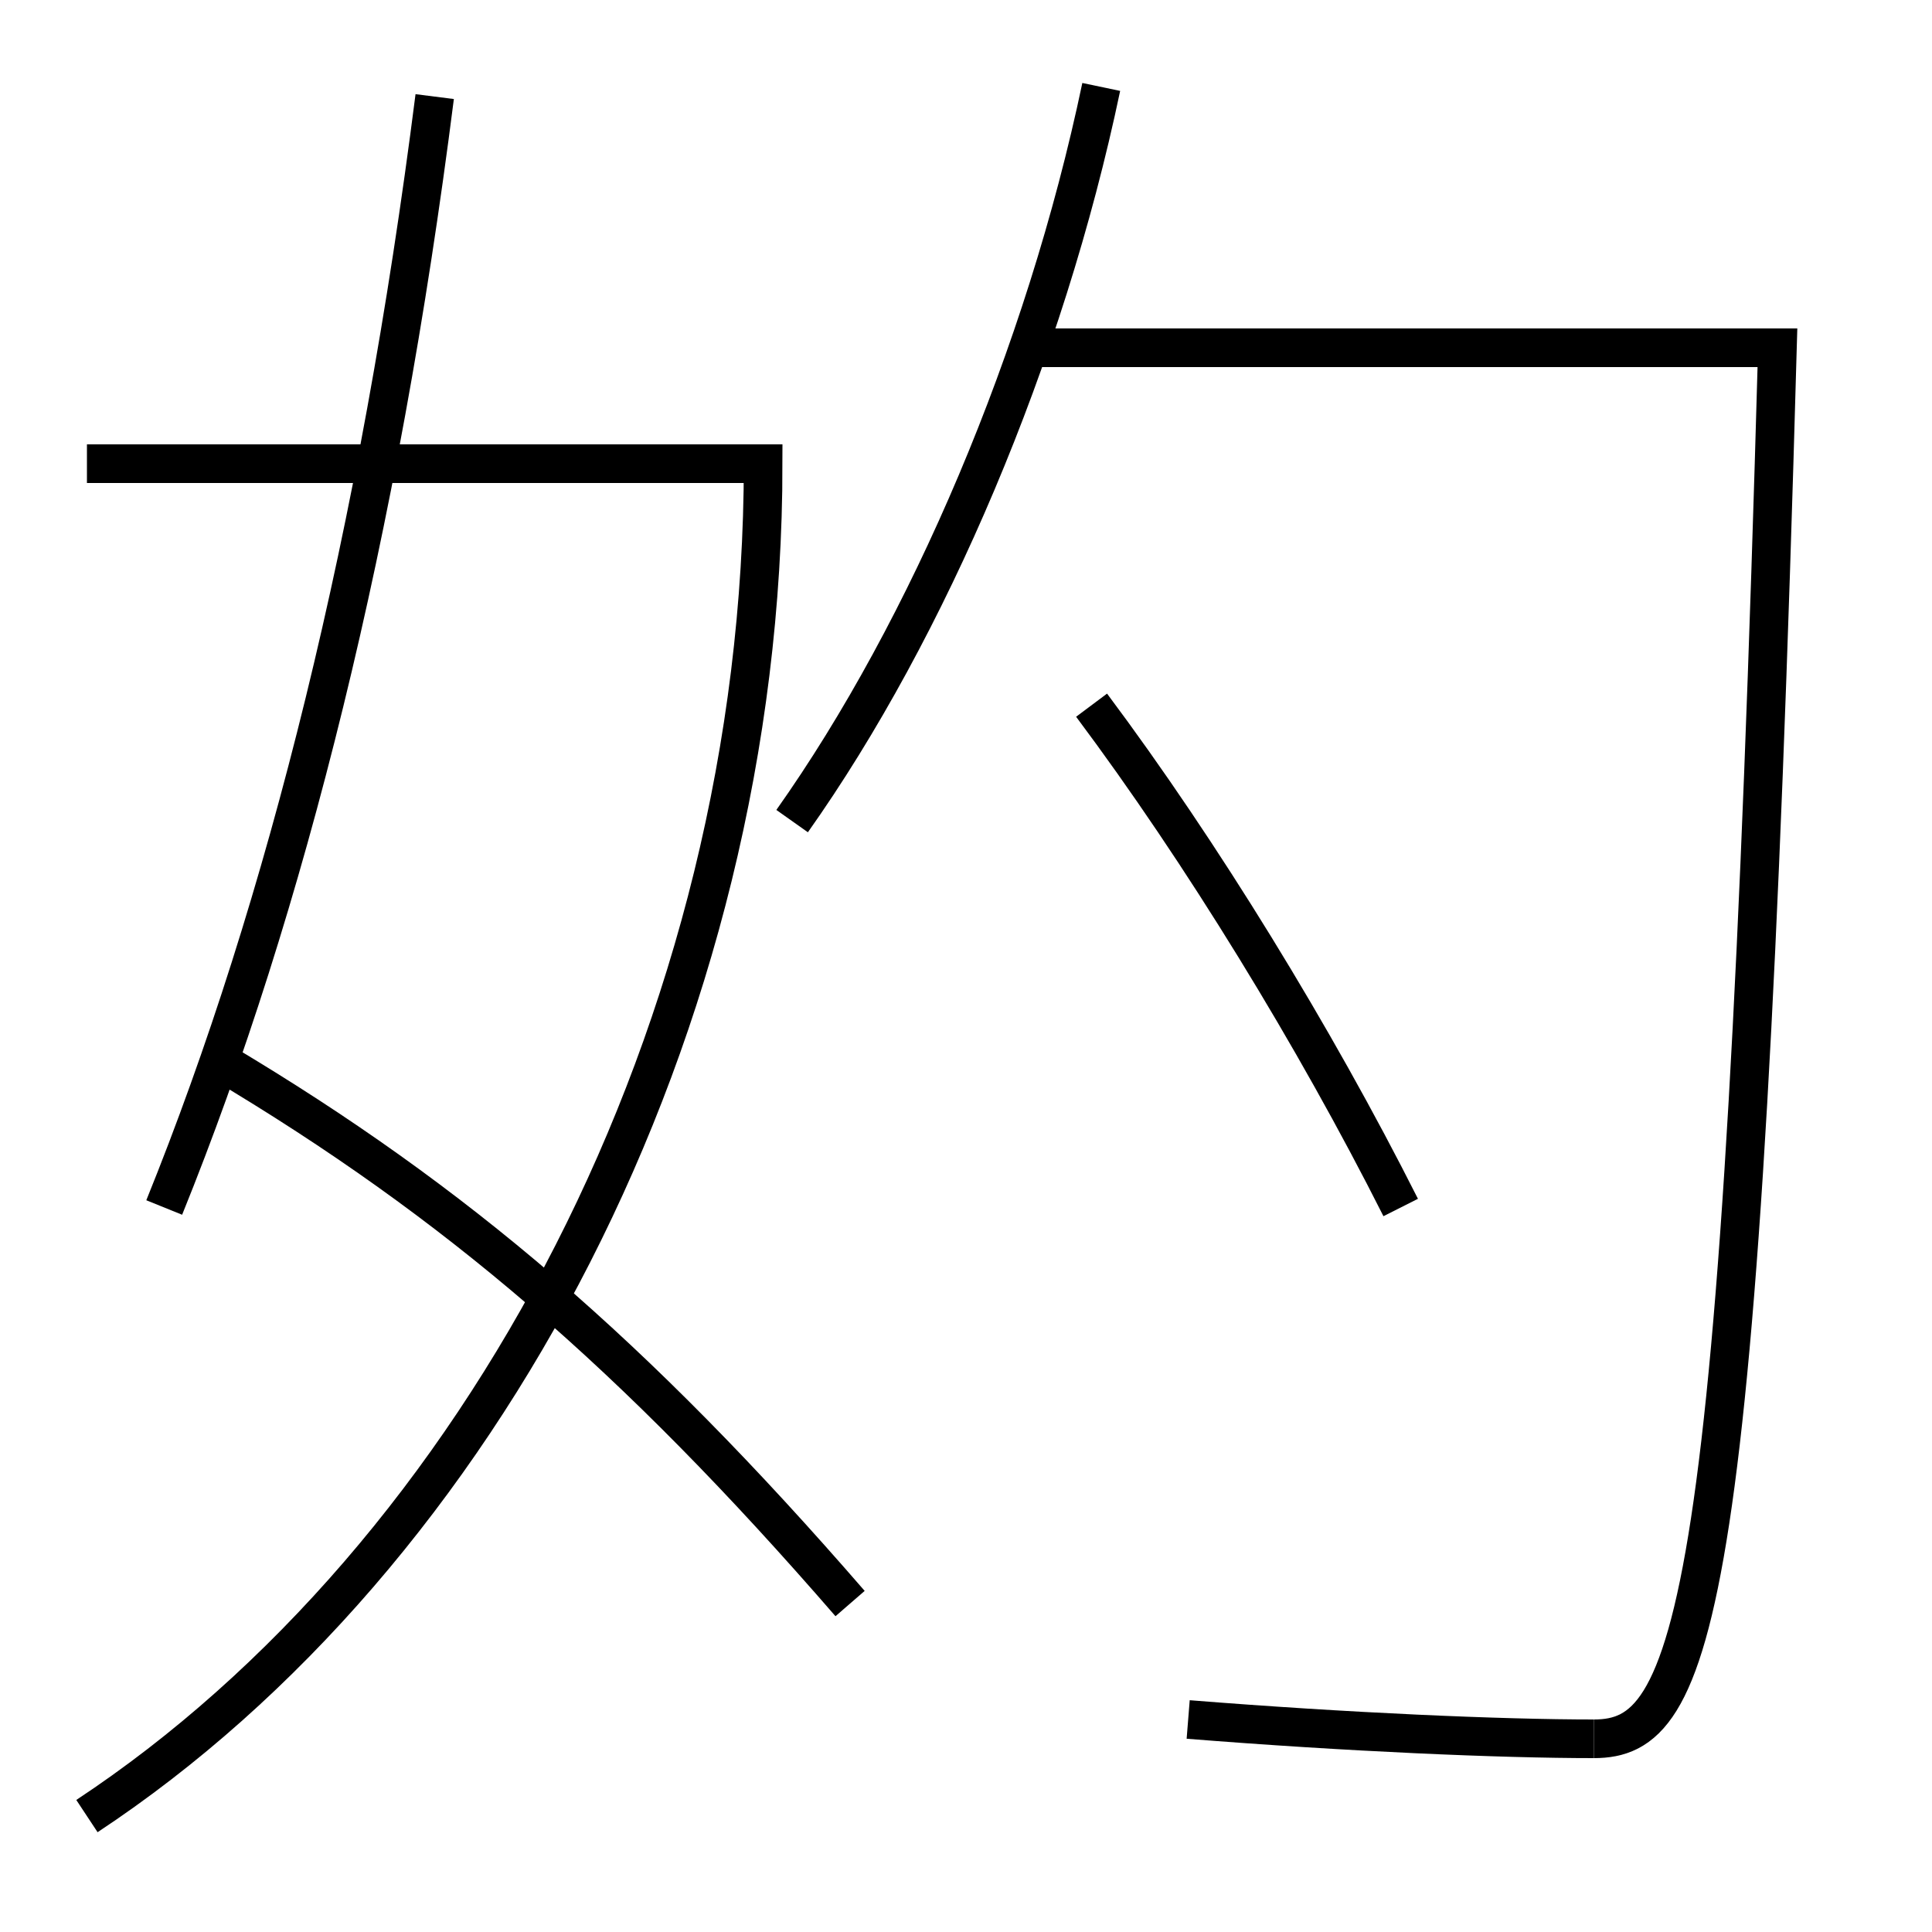 <?xml version='1.0' encoding='utf-8'?>
<svg xmlns="http://www.w3.org/2000/svg" height="100px" version="1.0" viewBox="0 0 100 100" width="100px" x="0px" y="0px">
<path d="M72.5,62.5 c-4.463,-8.851 -10.309,-18.39 -16,-26" fill="none" stroke="#000000" stroke-width="2" /><path d="M41,42.5 c7.047,-9.956 13.091,-24.128 16,-38" fill="none" stroke="#000000" stroke-width="2" /><path d="M82.5,90 c-4.824,0 -12.727,-0.34 -21,-1" fill="none" stroke="#000000" stroke-width="2" /><path d="M53.5,18 h38.5 c-1.842,65.929 -4.283,72 -9.5,72" fill="none" stroke="#000000" stroke-width="2" /><path d="M4.5,94 c20.398,-13.474 35,-40.808 35,-70 h-35.0" fill="none" stroke="#000000" stroke-width="2" /><path d="M11.5,55 c12.039,7.175 21.31,15.091 32.5,28" fill="none" stroke="#000000" stroke-width="2" /><path d="M22.5,5 c-2.859,22.511 -7.689,41.909 -14,57.5" fill="none" stroke="#000000" stroke-width="2" /></svg>